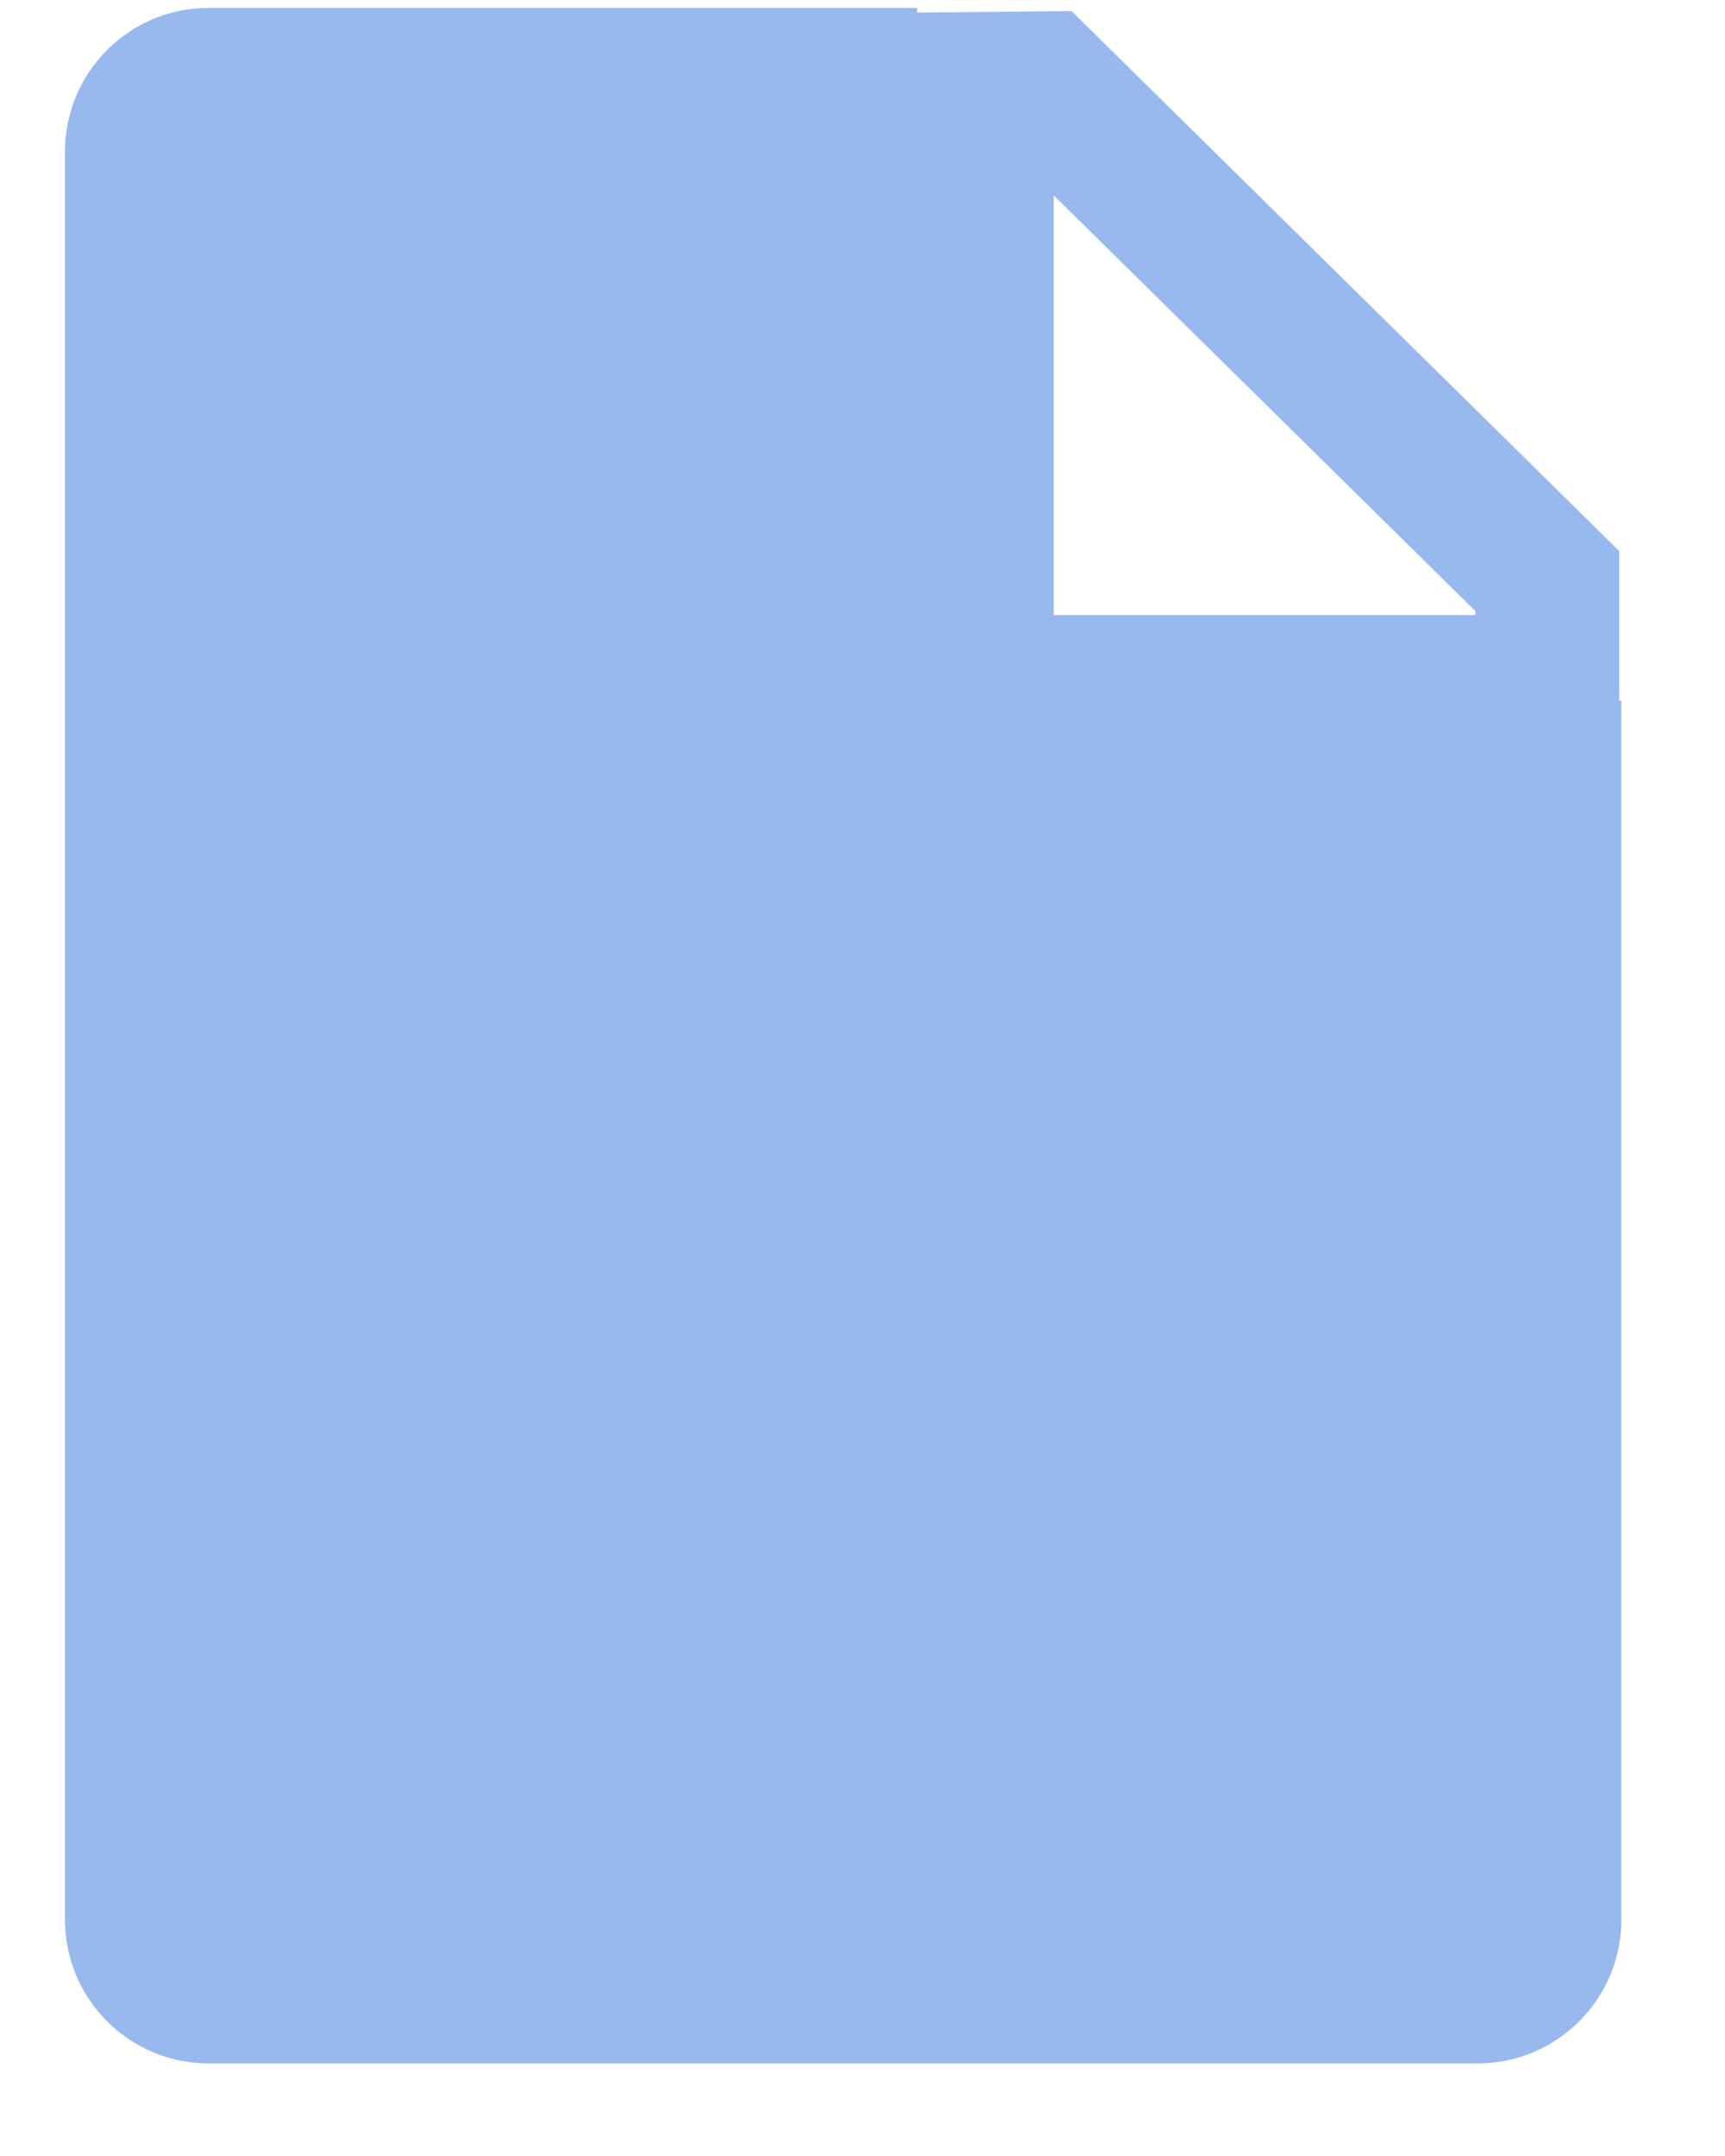 <?xml version="1.0" encoding="UTF-8"?>
<svg width="12px" height="15px" viewBox="0 0 12 15" version="1.1" xmlns="http://www.w3.org/2000/svg" xmlns:xlink="http://www.w3.org/1999/xlink">
    <!-- Generator: Sketch 43 (38999) - http://www.bohemiancoding.com/sketch -->
    <title>材料</title>
    <desc>Created with Sketch.</desc>
    <defs>
        <path d="M6.38,0.055 L1.452,0.055 C0.9,0.055 0.452,0.502 0.452,1.055 L0.452,13.356 C0.452,13.908 0.9,14.356 1.452,14.356 L10.279,14.356 C10.831,14.356 11.279,13.908 11.279,13.356 L11.279,4.875 L7.376,4.875 C6.826,4.875 6.38,4.427 6.38,3.878 L6.38,0.055 Z" id="path-1"></path>
    </defs>
    <g id="Page-1" stroke="none" stroke-width="1" fill="none" fill-rule="evenodd">
        <g id="材料">
            <path d="M7.454,0.077 L11.264,3.834 L11.264,5.279 L6.33,5.279 L6.33,0.088 L7.454,0.077 Z M7.251,0.579 L7.256,1.079 L6.835,1.083 L6.83,0.583 L7.33,0.583 L7.33,4.279 L10.764,4.279 L10.264,4.779 L10.264,4.043 L10.413,4.399 L6.9,0.935 L7.251,0.579 Z" id="Stroke-10" fill="#97B9ED" fill-rule="nonzero"></path>
            <mask id="mask-2" fill="white">
                <use xlink:href="#path-1"></use>
            </mask>
            <use id="Clip-12" fill="#97B9ED" xlink:href="#path-1"></use>
        </g>
    </g>
</svg>